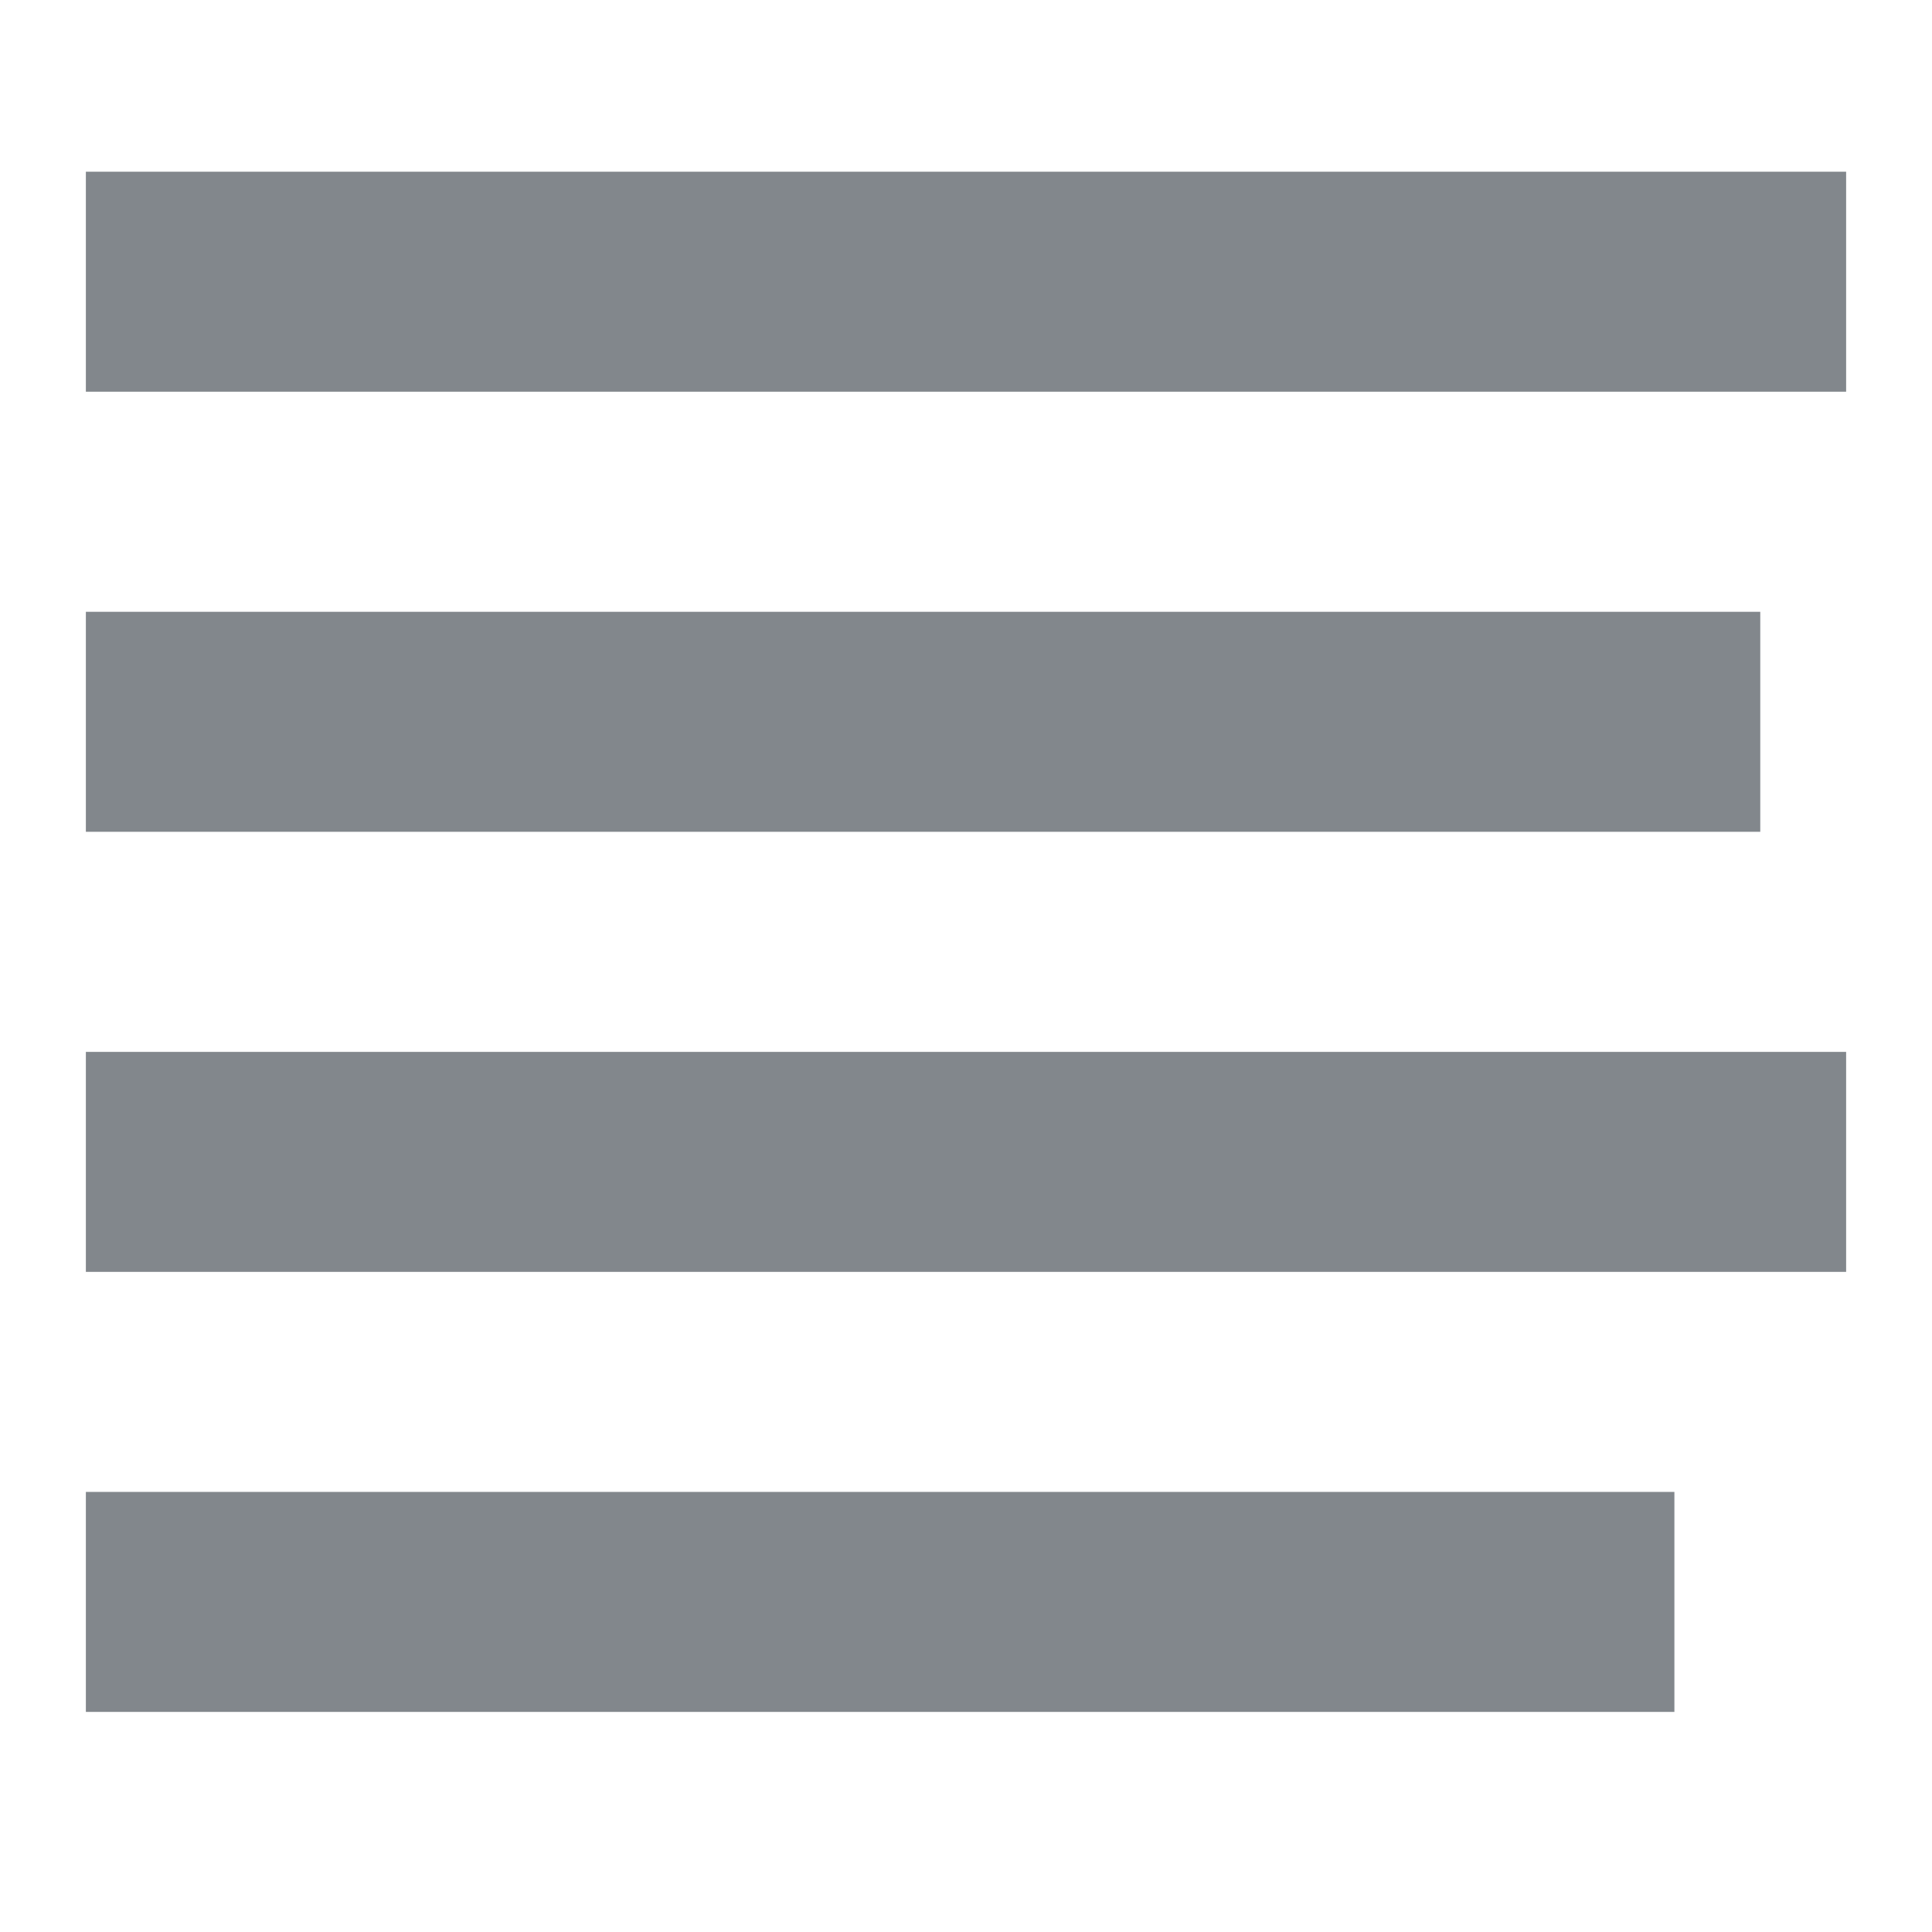 <?xml version="1.0" encoding="UTF-8" standalone="no"?>
<svg
   xmlns:dc="http://purl.org/dc/elements/1.1/"
   xmlns:cc="http://creativecommons.org/ns#"
   xmlns:rdf="http://www.w3.org/1999/02/22-rdf-syntax-ns#"
   xmlns:svg="http://www.w3.org/2000/svg"
   xmlns="http://www.w3.org/2000/svg"
   xmlns:sodipodi="http://sodipodi.sourceforge.net/DTD/sodipodi-0.dtd"
   xmlns:inkscape="http://www.inkscape.org/namespaces/inkscape"
   height="45"
   viewBox="0 0 22.5 22.5"
   width="45"
   id="svg2"
   version="1.1"
   inkscape:version="0.91 r13725"
   sodipodi:docname="content.svg"
   style="fill:#000000">
  <defs
     id="defs10" />
  <sodipodi:namedview
     pagecolor="#ffffff"
     bordercolor="#666666"
     borderopacity="1"
     objecttolerance="10"
     gridtolerance="10"
     guidetolerance="10"
     inkscape:pageopacity="0"
     inkscape:pageshadow="2"
     inkscape:window-width="1855"
     inkscape:window-height="1056"
     id="namedview8"
     showgrid="false"
     fit-margin-left="2"
     fit-margin-right="2"
     fit-margin-top="2"
     fit-margin-bottom="7.125"
     inkscape:zoom="9.8333334"
     inkscape:cx="14.879412"
     inkscape:cy="22.460521"
     inkscape:window-x="65"
     inkscape:window-y="24"
     inkscape:window-maximized="1"
     inkscape:current-layer="svg2" />
  <path
     d="m 1,14.812 20.5,0 0,-2.562 -20.5,0 z m 0,5.125 18.5,0 0,-2.562 -18.5,0 z m 0,-10.25 19.5,0 0,-2.562 -19.5,0 z M 1,2 l 0,2.562 20.5,0 L 21.5,2 Z"
     id="path4"
     inkscape:connector-curvature="0"
     style="fill:#82878c;fill-opacity:1"
     sodipodi:nodetypes="cccccccccccccccccccc" />
</svg>
